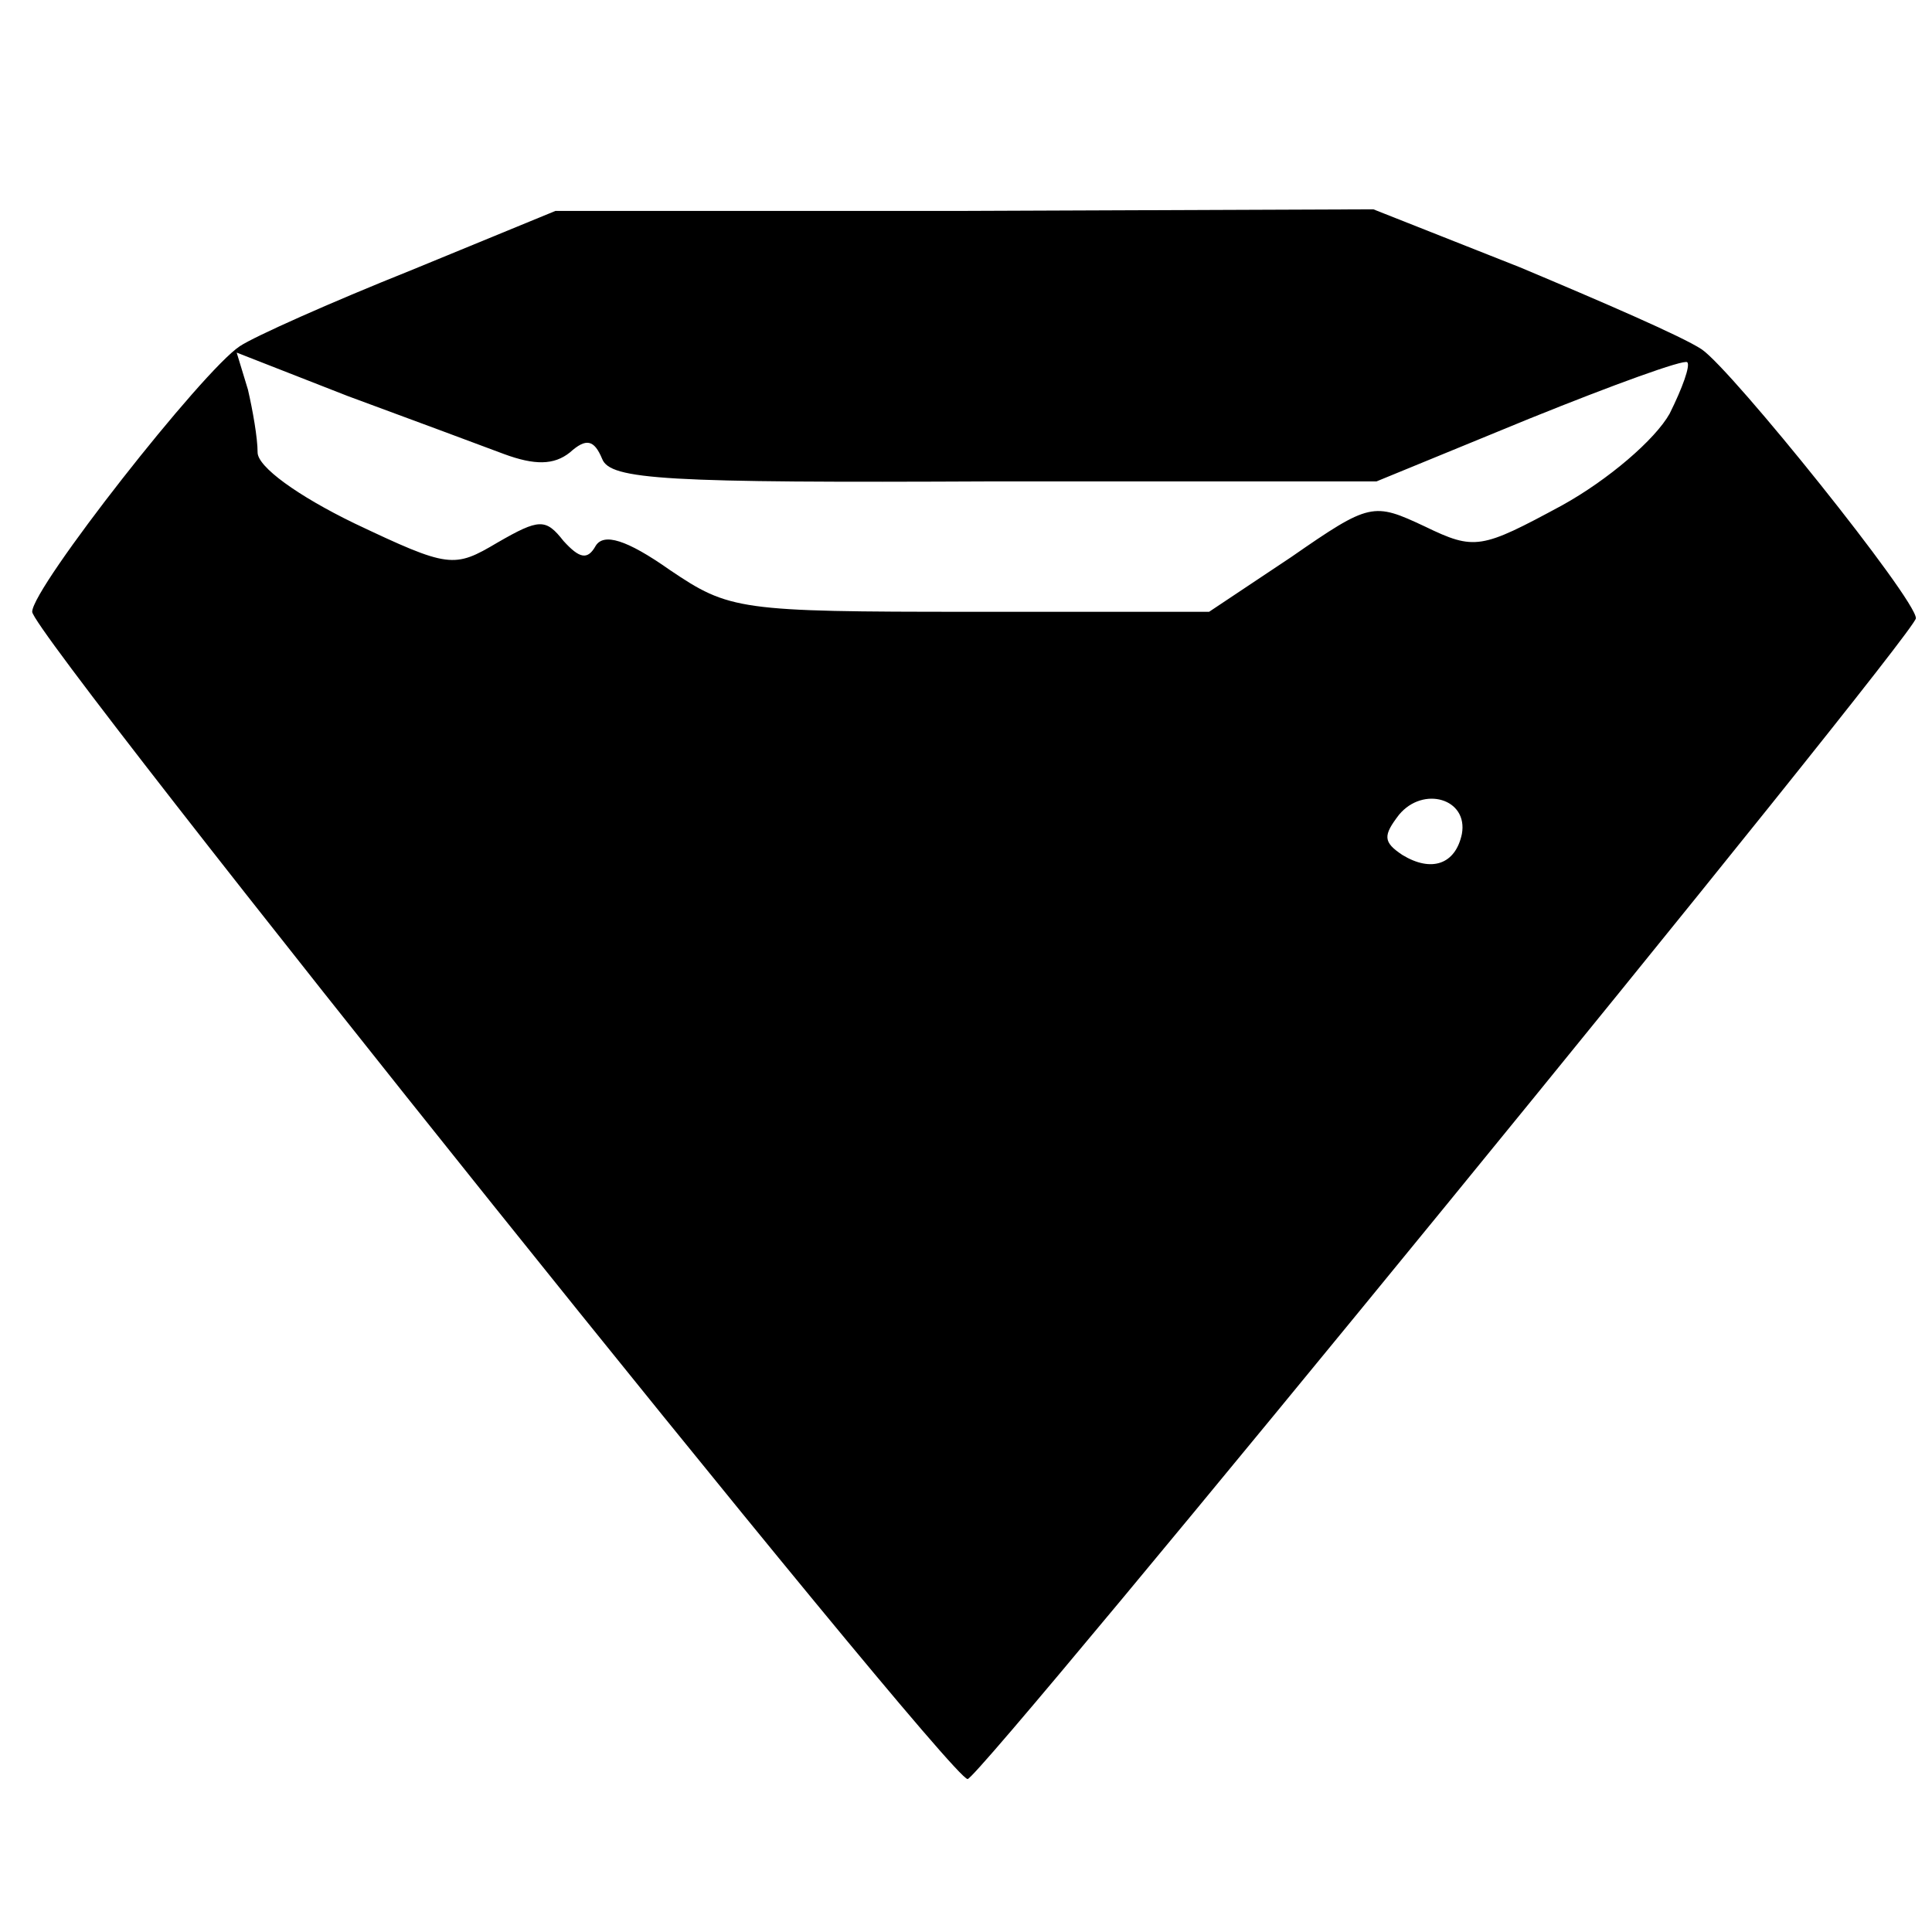 <?xml version="1.0" standalone="no"?>
<!DOCTYPE svg PUBLIC "-//W3C//DTD SVG 20010904//EN"
 "http://www.w3.org/TR/2001/REC-SVG-20010904/DTD/svg10.dtd">
<svg version="1.0" xmlns="http://www.w3.org/2000/svg"
 width="120pt" height="120pt" viewBox="0 0 120 120"
 preserveAspectRatio="xMidYMid meet">
<g transform="translate(0,120) scale(0.1,-0.1)"
fill="#000000" stroke="none">
<path d="M255 1032 c-50 -20 -97 -41 -106 -47 -23 -15 -129 -150 -129 -165 0
-15 569 -725 581 -725 8 0 589 711 589 721 0 12 -114 154 -133 167 -12 8 -63
30 -113 51 l-91 36 -254 -1 -254 0 -90 -37z m58 -114 c19 -7 31 -7 41 1 10 9
15 8 20 -4 5 -13 39 -15 243 -14 l238 0 95 39 c52 21 96 37 98 35 2 -2 -3 -16
-11 -32 -9 -16 -38 -41 -67 -57 -50 -27 -54 -28 -85 -13 -32 15 -34 15 -83
-19 l-51 -34 -148 0 c-144 0 -150 1 -187 26 -27 19 -41 23 -46 15 -5 -9 -10
-8 -20 3 -11 14 -15 14 -41 -1 -27 -16 -30 -16 -89 12 -35 17 -60 35 -60 44 0
9 -3 26 -6 39 l-7 23 69 -27 c38 -14 81 -30 97 -36z m595 -236 c-4 -19 -19
-24 -37 -13 -12 8 -12 12 -2 25 15 18 43 10 39 -12z"/>
</g>
</svg>
